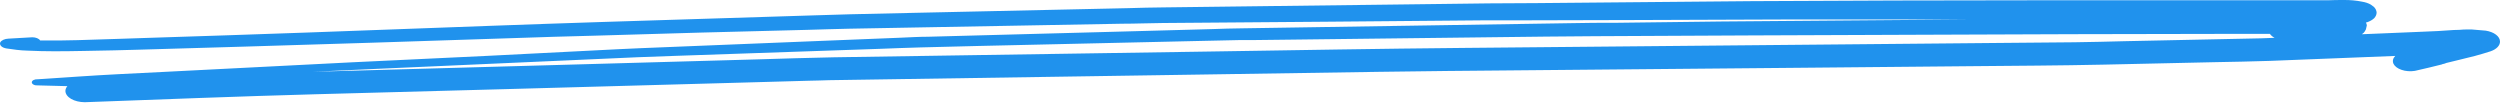 <svg width="230" height="10" viewBox="0 0 230 10" fill="none" xmlns="http://www.w3.org/2000/svg">
<g clip-path="url(#clip0_0_3265)">
<path d="M5.014 4.717C6.841 4.717 8.667 4.662 10.484 4.632L12.705 4.573L22.504 4.288C26.38 4.172 30.283 4.052 34.216 3.929L50.951 3.385L54.783 3.28L64.531 2.996L74.28 2.746C75.557 2.711 76.852 2.666 78.103 2.641L93.656 2.357L103.224 2.182C104.467 2.182 105.719 2.127 106.97 2.117L122 1.998L136.841 1.868C138.153 1.868 139.413 1.868 140.759 1.868L150.447 1.843L165.493 1.788H170.423H180.711H181.569C173.83 1.848 166.09 1.911 158.351 1.978L148.689 2.097C147.3 2.097 145.902 2.097 144.505 2.132L130.479 2.352L114.266 2.606C113.358 2.606 112.449 2.651 111.549 2.676L102.906 2.911L85.391 3.38C84.533 3.38 83.676 3.435 82.819 3.47L74.245 3.814L58.933 4.433C57.527 4.488 56.121 4.568 54.715 4.637L44.907 5.136L32.432 5.73L15.088 6.614L10.921 6.823C8.435 6.948 5.957 7.133 3.48 7.292C3.411 7.287 3.341 7.29 3.274 7.302C3.207 7.314 3.146 7.334 3.093 7.36C3.041 7.387 2.999 7.42 2.97 7.457C2.941 7.494 2.926 7.534 2.926 7.574C2.926 7.615 2.941 7.655 2.97 7.692C2.999 7.729 3.041 7.762 3.093 7.788C3.146 7.815 3.207 7.835 3.274 7.847C3.341 7.858 3.411 7.862 3.48 7.856L6.198 7.926C6.081 8.063 6.019 8.213 6.017 8.365C6.02 8.64 6.208 8.903 6.542 9.098C6.876 9.292 7.328 9.402 7.801 9.403C14.891 9.144 21.981 8.864 29.08 8.67L47.565 8.171L67.995 7.607L74.434 7.427C75.051 7.427 75.668 7.387 76.286 7.377L109.208 6.878L126.8 6.609C128.927 6.579 131.045 6.549 133.162 6.529L166.831 6.224L181.26 6.09C185.366 6.05 189.473 6.035 193.58 5.945L203.757 5.72C205.471 5.685 207.185 5.66 208.832 5.601L220.363 5.146C220.149 5.364 220.09 5.622 220.2 5.865C220.311 6.1 220.576 6.301 220.937 6.424C221.122 6.488 221.326 6.53 221.538 6.546C221.751 6.563 221.966 6.553 222.172 6.519C223.03 6.324 223.887 6.125 224.684 5.92H224.633L224.813 5.875L225.027 5.82H224.951L226.279 5.496L227.677 5.151C228.174 5.022 228.662 4.867 229.142 4.717C229.407 4.624 229.626 4.492 229.776 4.334C229.926 4.177 230.004 3.999 230 3.819C229.999 3.593 229.872 3.373 229.636 3.193C229.402 3.012 229.071 2.882 228.696 2.821C228.26 2.776 227.84 2.741 227.402 2.711H227.111C226.819 2.711 226.52 2.711 226.253 2.746C225.602 2.746 224.951 2.831 224.298 2.856L222.695 2.926L218.408 3.105L217.294 3.15C217.429 3.061 217.528 2.955 217.586 2.841C217.653 2.751 217.69 2.654 217.697 2.556L217.748 2.342C217.747 2.251 217.717 2.162 217.662 2.077L217.774 2.047C218.041 1.956 218.265 1.827 218.426 1.673C218.569 1.516 218.646 1.342 218.649 1.164C218.644 0.978 218.559 0.796 218.4 0.635L218.117 0.426C217.897 0.297 217.621 0.204 217.32 0.156C216.769 0.043 216.188 -0.009 215.605 0.001C215.133 0.001 214.645 0.001 214.173 0.026H212.099C211.121 0.026 210.152 0.026 209.174 0.026H201.459C199.032 0.026 196.607 0.026 194.18 0.026H187.561C178.765 0.026 169.977 0.056 161.181 0.106L141.393 0.286C138.444 0.286 135.503 0.326 132.554 0.366L112.732 0.61L107.082 0.68C105.984 0.68 104.895 0.725 103.798 0.75L84.208 1.179L78.206 1.314C77.092 1.339 75.969 1.379 74.854 1.414L55.426 2.022C52.074 2.127 48.73 2.247 45.378 2.367L28.189 2.996C23.224 3.175 18.26 3.335 13.296 3.495L10.939 3.574L7.123 3.694C5.992 3.724 4.86 3.739 3.694 3.724C3.64 3.637 3.541 3.562 3.411 3.509C3.28 3.456 3.124 3.429 2.965 3.43C2.237 3.465 1.508 3.51 0.779 3.555C0.61 3.561 0.448 3.597 0.313 3.658C0.179 3.718 0.079 3.8 0.025 3.894C-0.027 4.013 0.004 4.139 0.111 4.245C0.219 4.351 0.395 4.427 0.599 4.458L1.551 4.588C1.867 4.626 2.188 4.649 2.511 4.657C3.343 4.702 4.183 4.712 5.014 4.717ZM205.634 3.115H208.832C208.924 3.254 209.071 3.379 209.26 3.48C208.849 3.5 208.438 3.515 208.026 3.525L205.694 3.574L195.5 3.789C193.949 3.824 192.396 3.874 190.845 3.889L183.566 3.954L166.933 4.108L134.645 4.408C126.929 4.478 119.213 4.617 111.497 4.737L76.723 5.271C74.4 5.311 72.068 5.396 69.744 5.461L49.974 6.015L30.572 6.554L28.771 6.604L34.001 6.364L52.272 5.551L58.65 5.266L61.942 5.146L80.941 4.493C82.176 4.448 83.41 4.393 84.653 4.363L90.046 4.228L109.637 3.784L113.923 3.689C114.301 3.689 114.678 3.689 115.064 3.689L118.09 3.654L137.715 3.42C140.724 3.385 143.716 3.345 146.752 3.33C156.482 3.285 166.204 3.225 175.901 3.2C185.821 3.16 195.731 3.12 205.642 3.115H205.634Z" fill="#2092ED"/>
</g>
<defs>
<clipPath id="clip0_0_3265">
<rect width="230" height="10" fill="white"/>
</clipPath>
</defs>
</svg>

